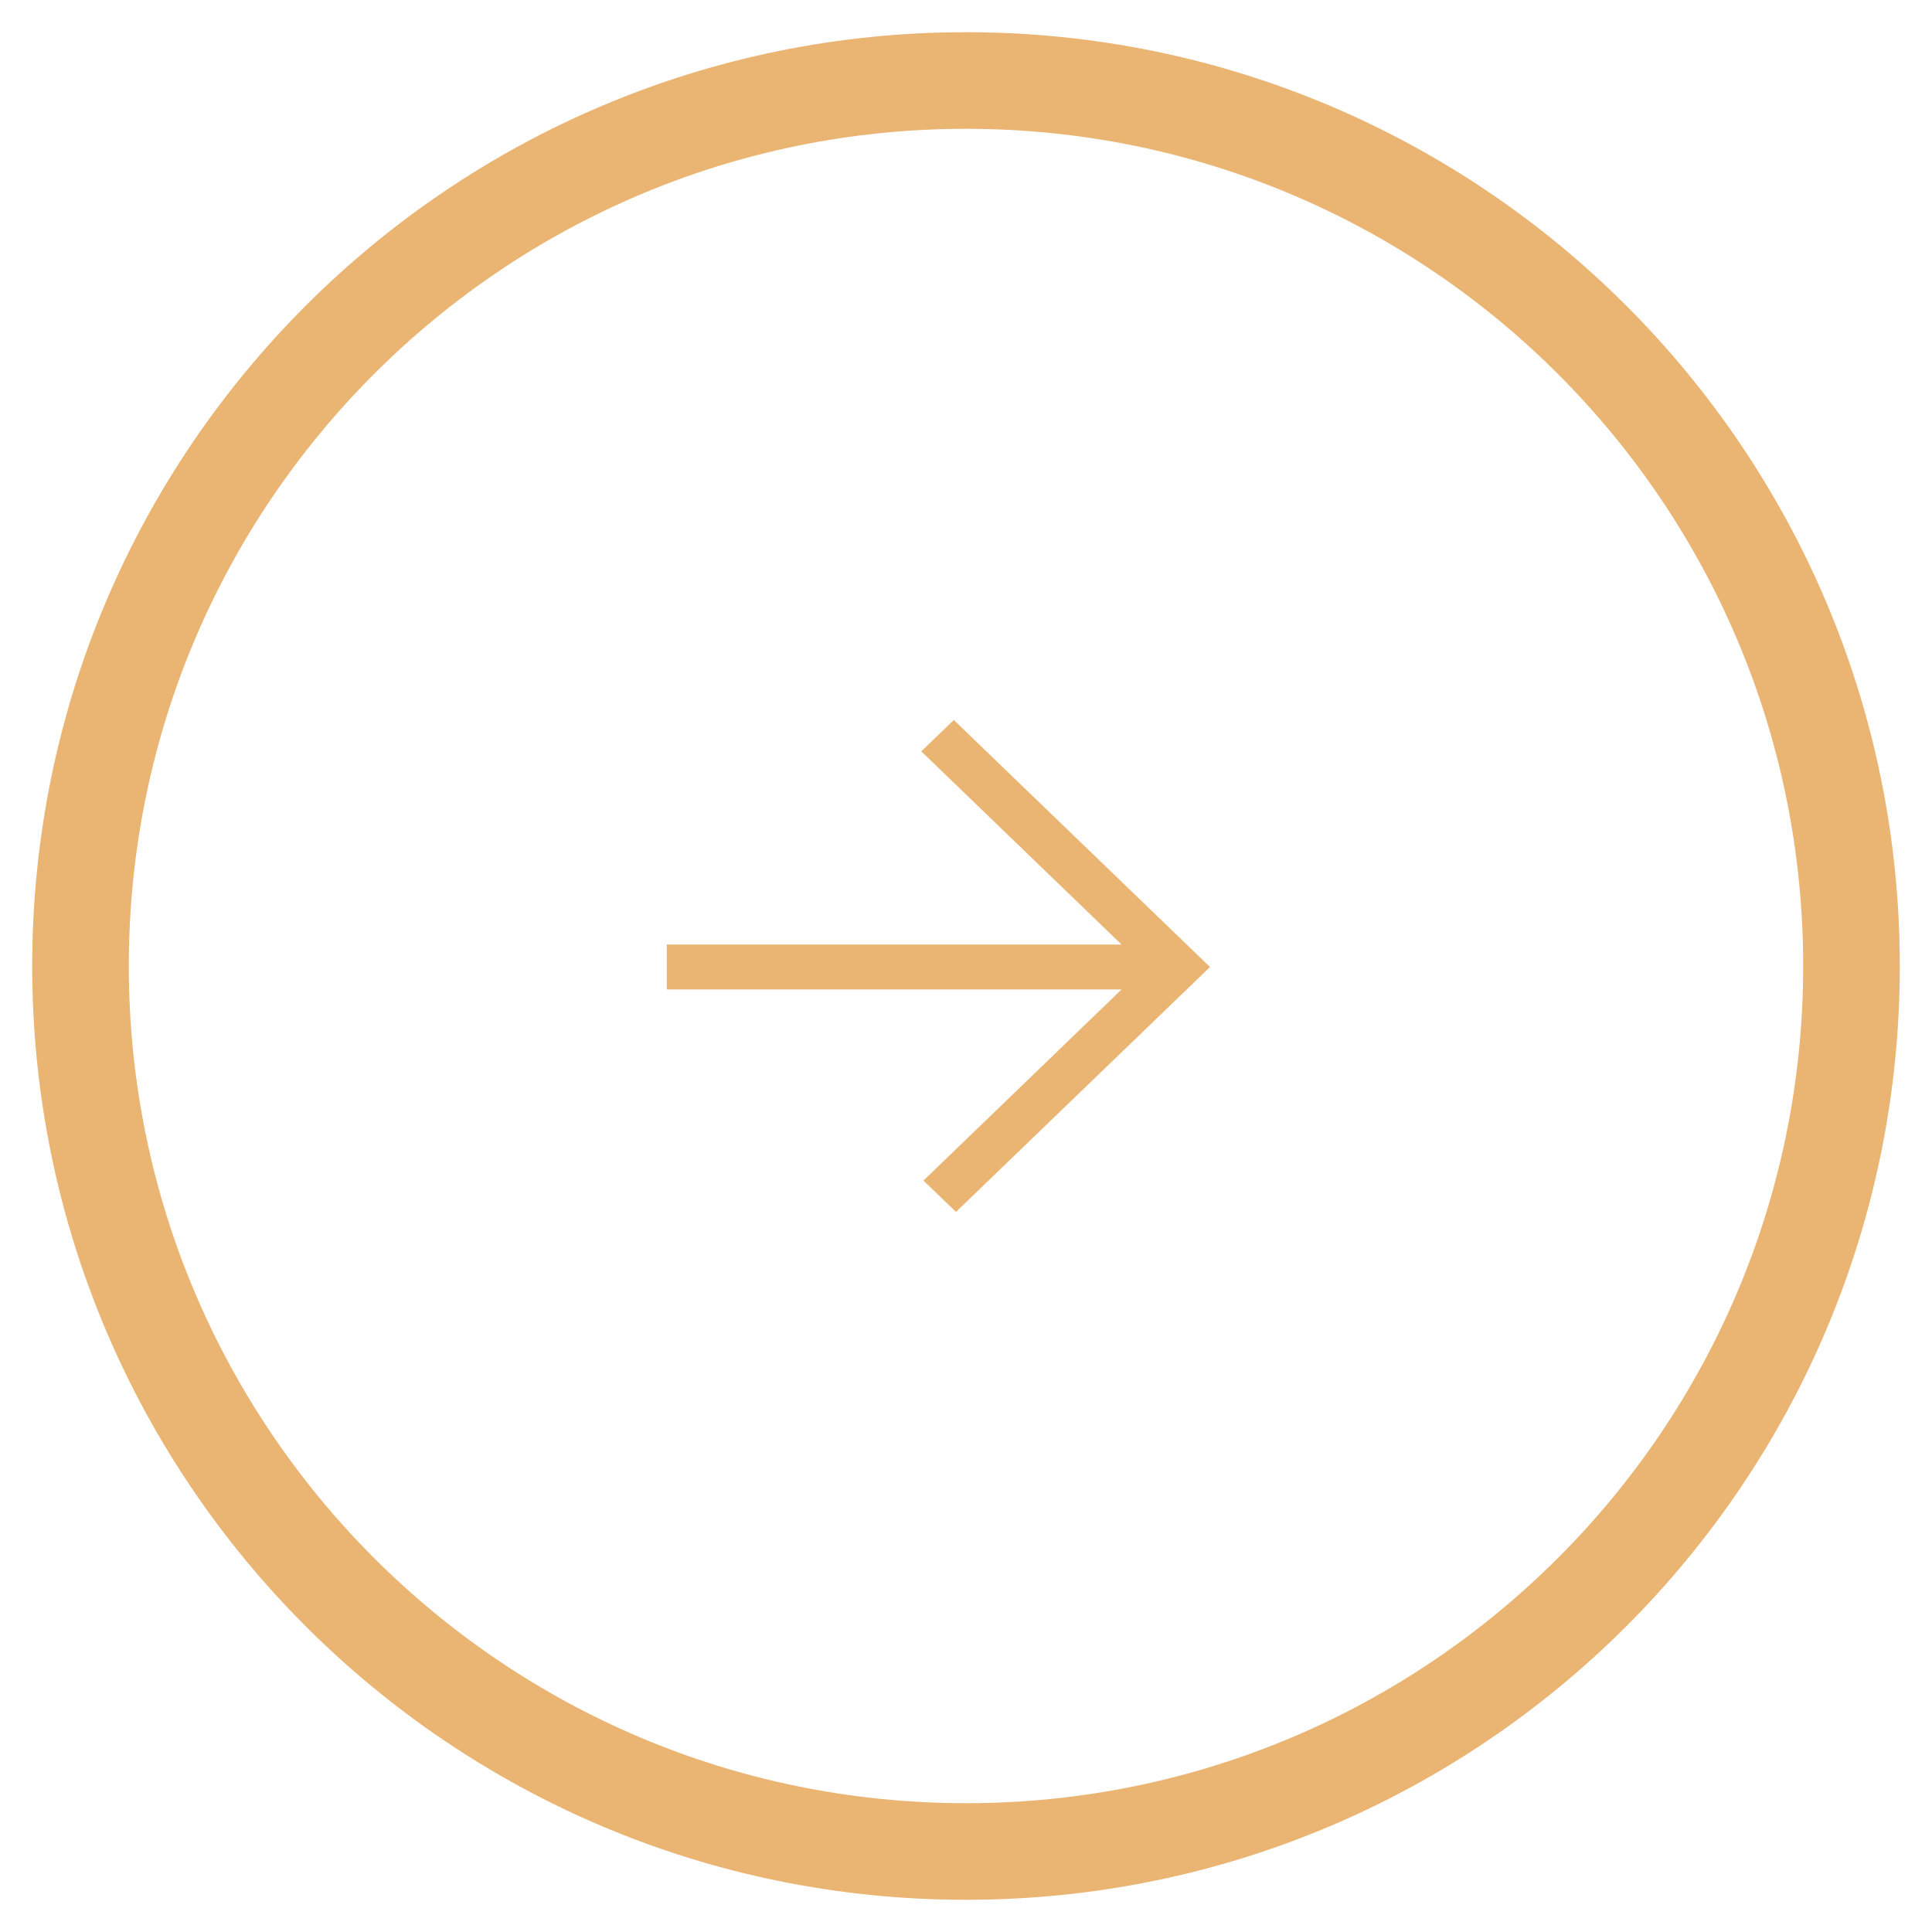 <svg width="24" height="24" viewBox="0 0 24 24" fill="none" xmlns="http://www.w3.org/2000/svg">
<path d="M12 1C5.925 1 1 5.925 1 12C1 18.075 5.925 23 12 23C18.075 23 23 18.075 23 12C23 5.925 18.075 1 12 1Z" stroke="#EAB472" stroke-width="1.2"/>
<path d="M11.521 14.618L11.472 14.665L11.521 14.713L11.83 15.011L11.876 15.055L11.921 15.011L14.982 12.06L15.031 12.013L14.982 11.965L11.894 8.988L11.849 8.944L11.803 8.988L11.494 9.286L11.444 9.334L11.494 9.381L13.933 11.734H8.349H8.283V11.799V12.226V12.291H8.349H13.933L11.521 14.618Z" fill="#EAB472"/>
</svg>

